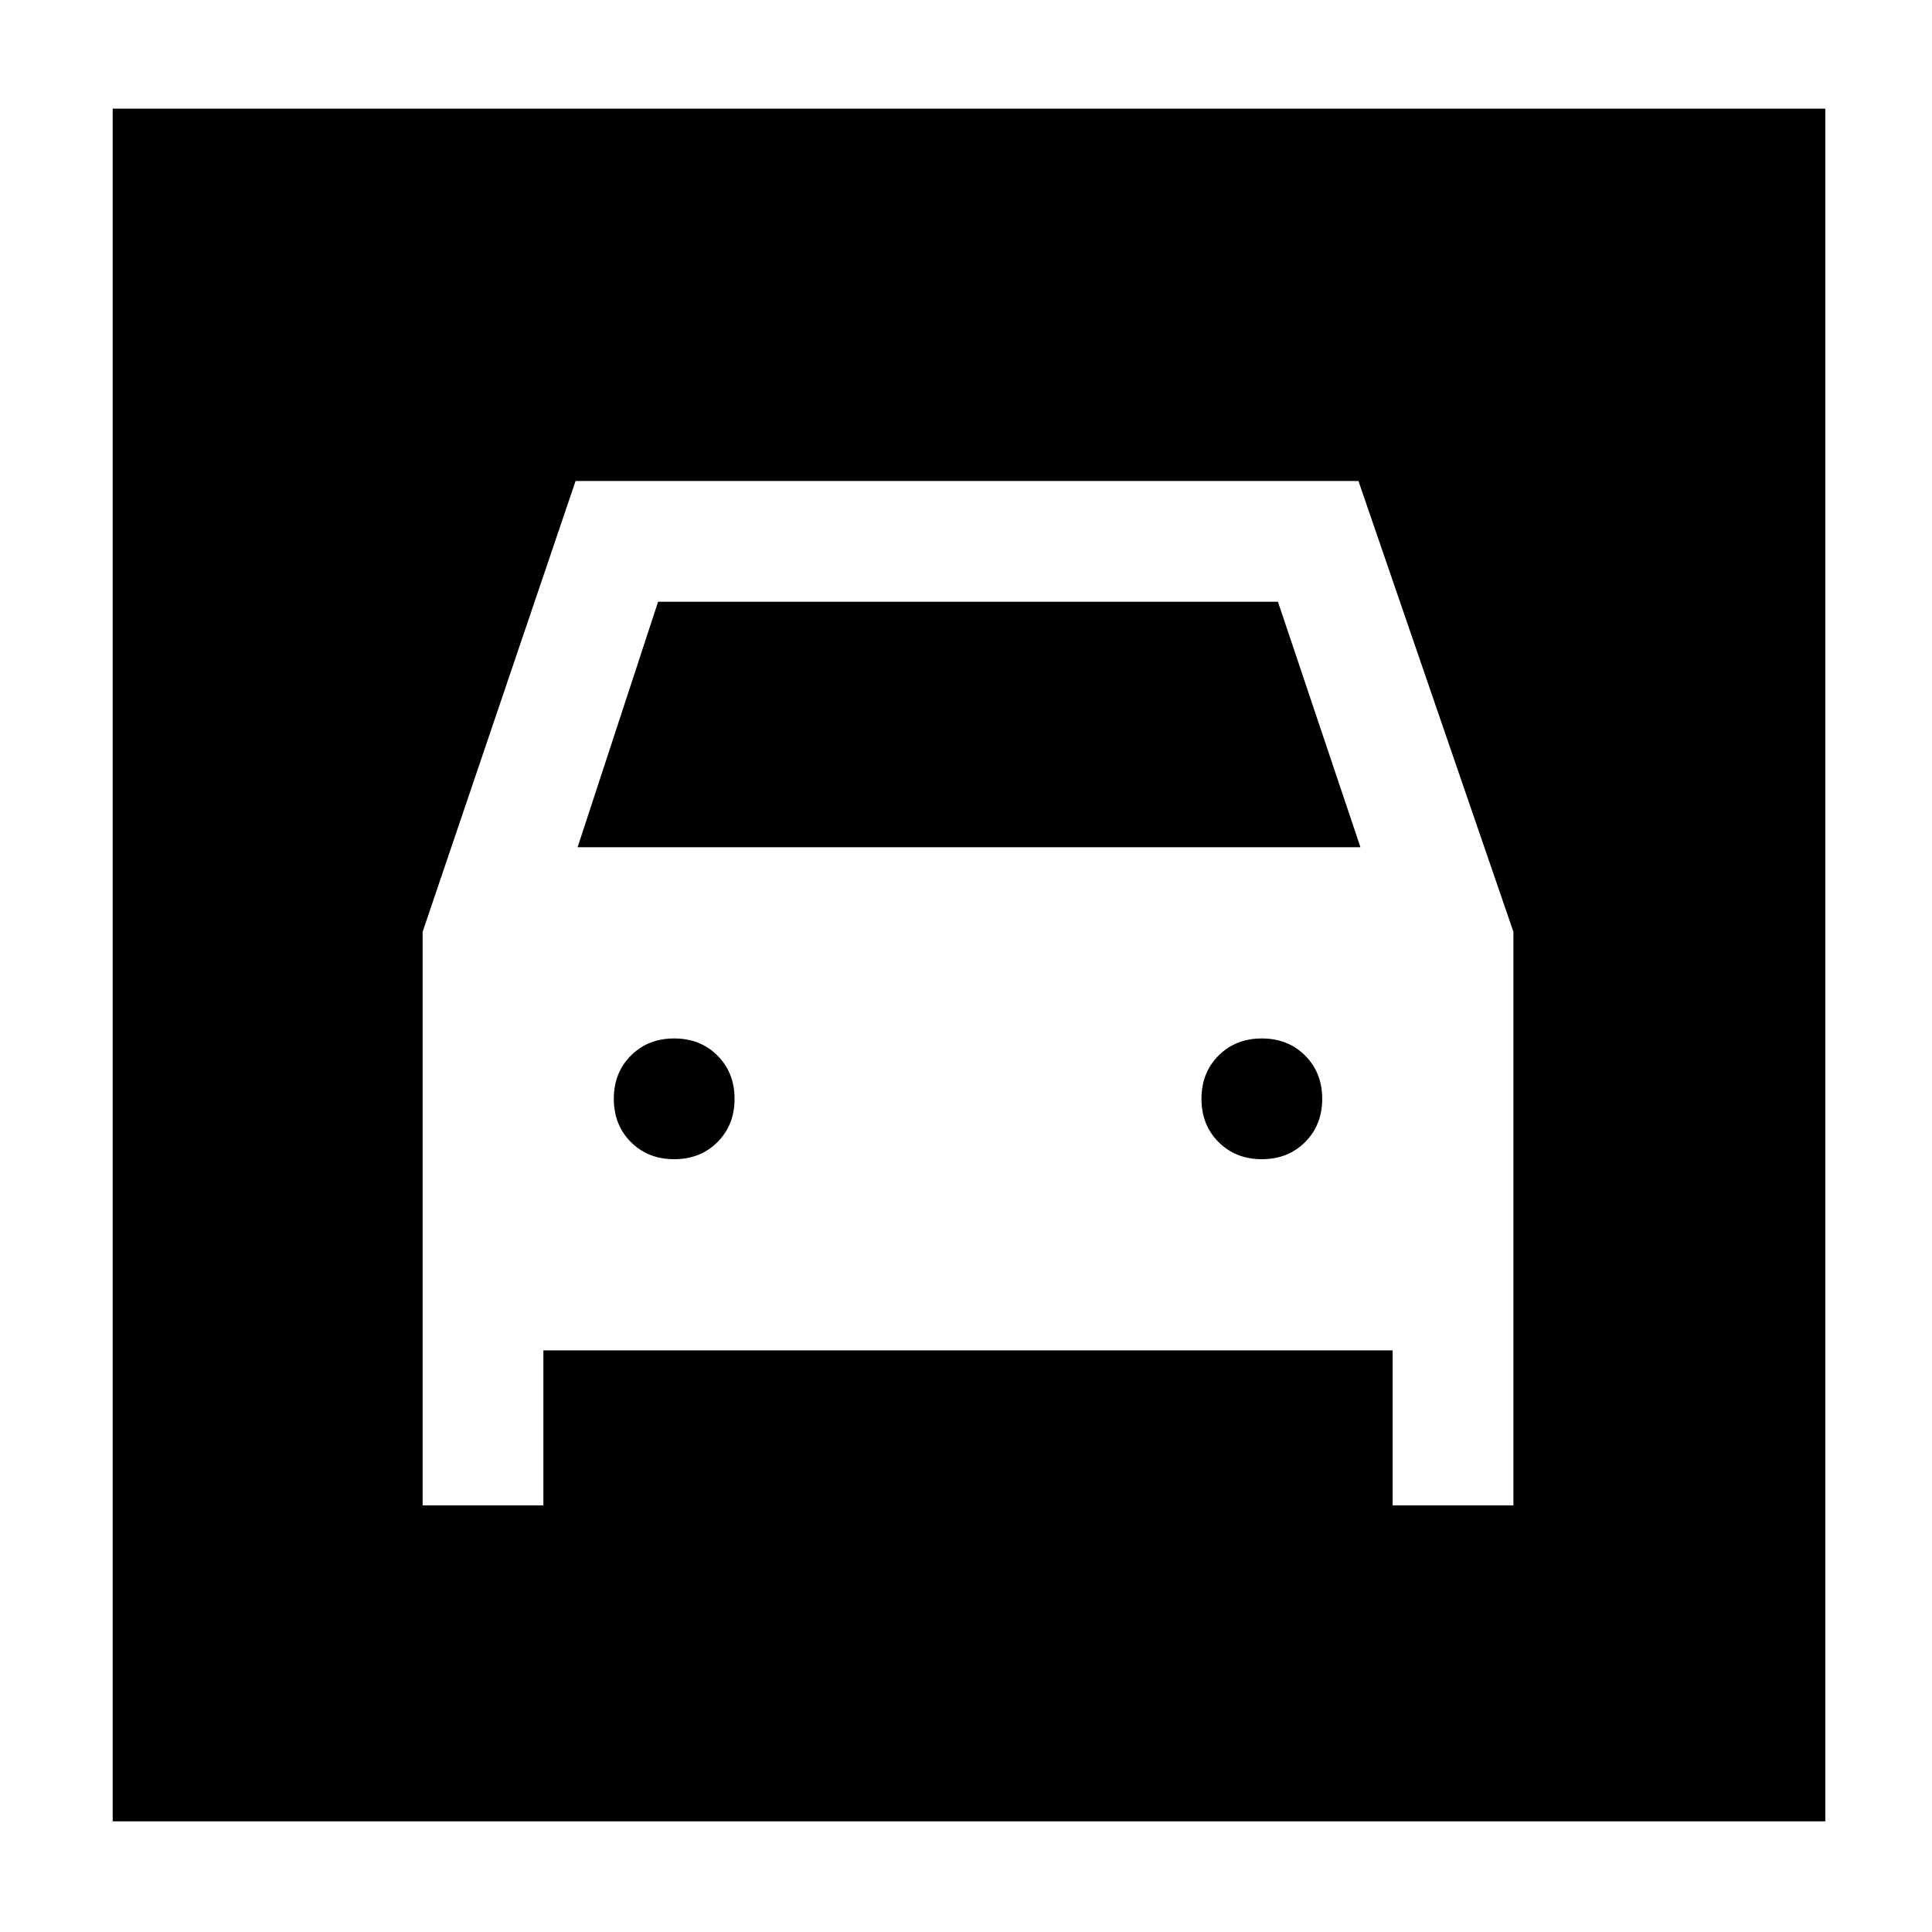 <svg xmlns="http://www.w3.org/2000/svg" width="48" height="48" viewBox="0 0 48 48"><path d="M2.8 45.25V2.7h42.55v42.55ZM16.75 28.8q-.65 0-1.075-.425-.425-.425-.425-1.075 0-.65.425-1.075.425-.425 1.075-.425.65 0 1.075.425.425.425.425 1.075 0 .65-.425 1.075-.425.425-1.075.425Zm14.6 0q-.65 0-1.075-.425-.425-.425-.425-1.075 0-.65.425-1.075.425-.425 1.075-.425.65 0 1.075.425.425.425.425 1.075 0 .65-.425 1.075-.425.425-1.075.425ZM10.5 37.4h3v-3.85h21.1v3.85h3V23.15l-3.85-11.2H14.3l-3.8 11.2Zm3.85-16.35 2-6.1h15.4l2.05 6.1Z"/></svg>